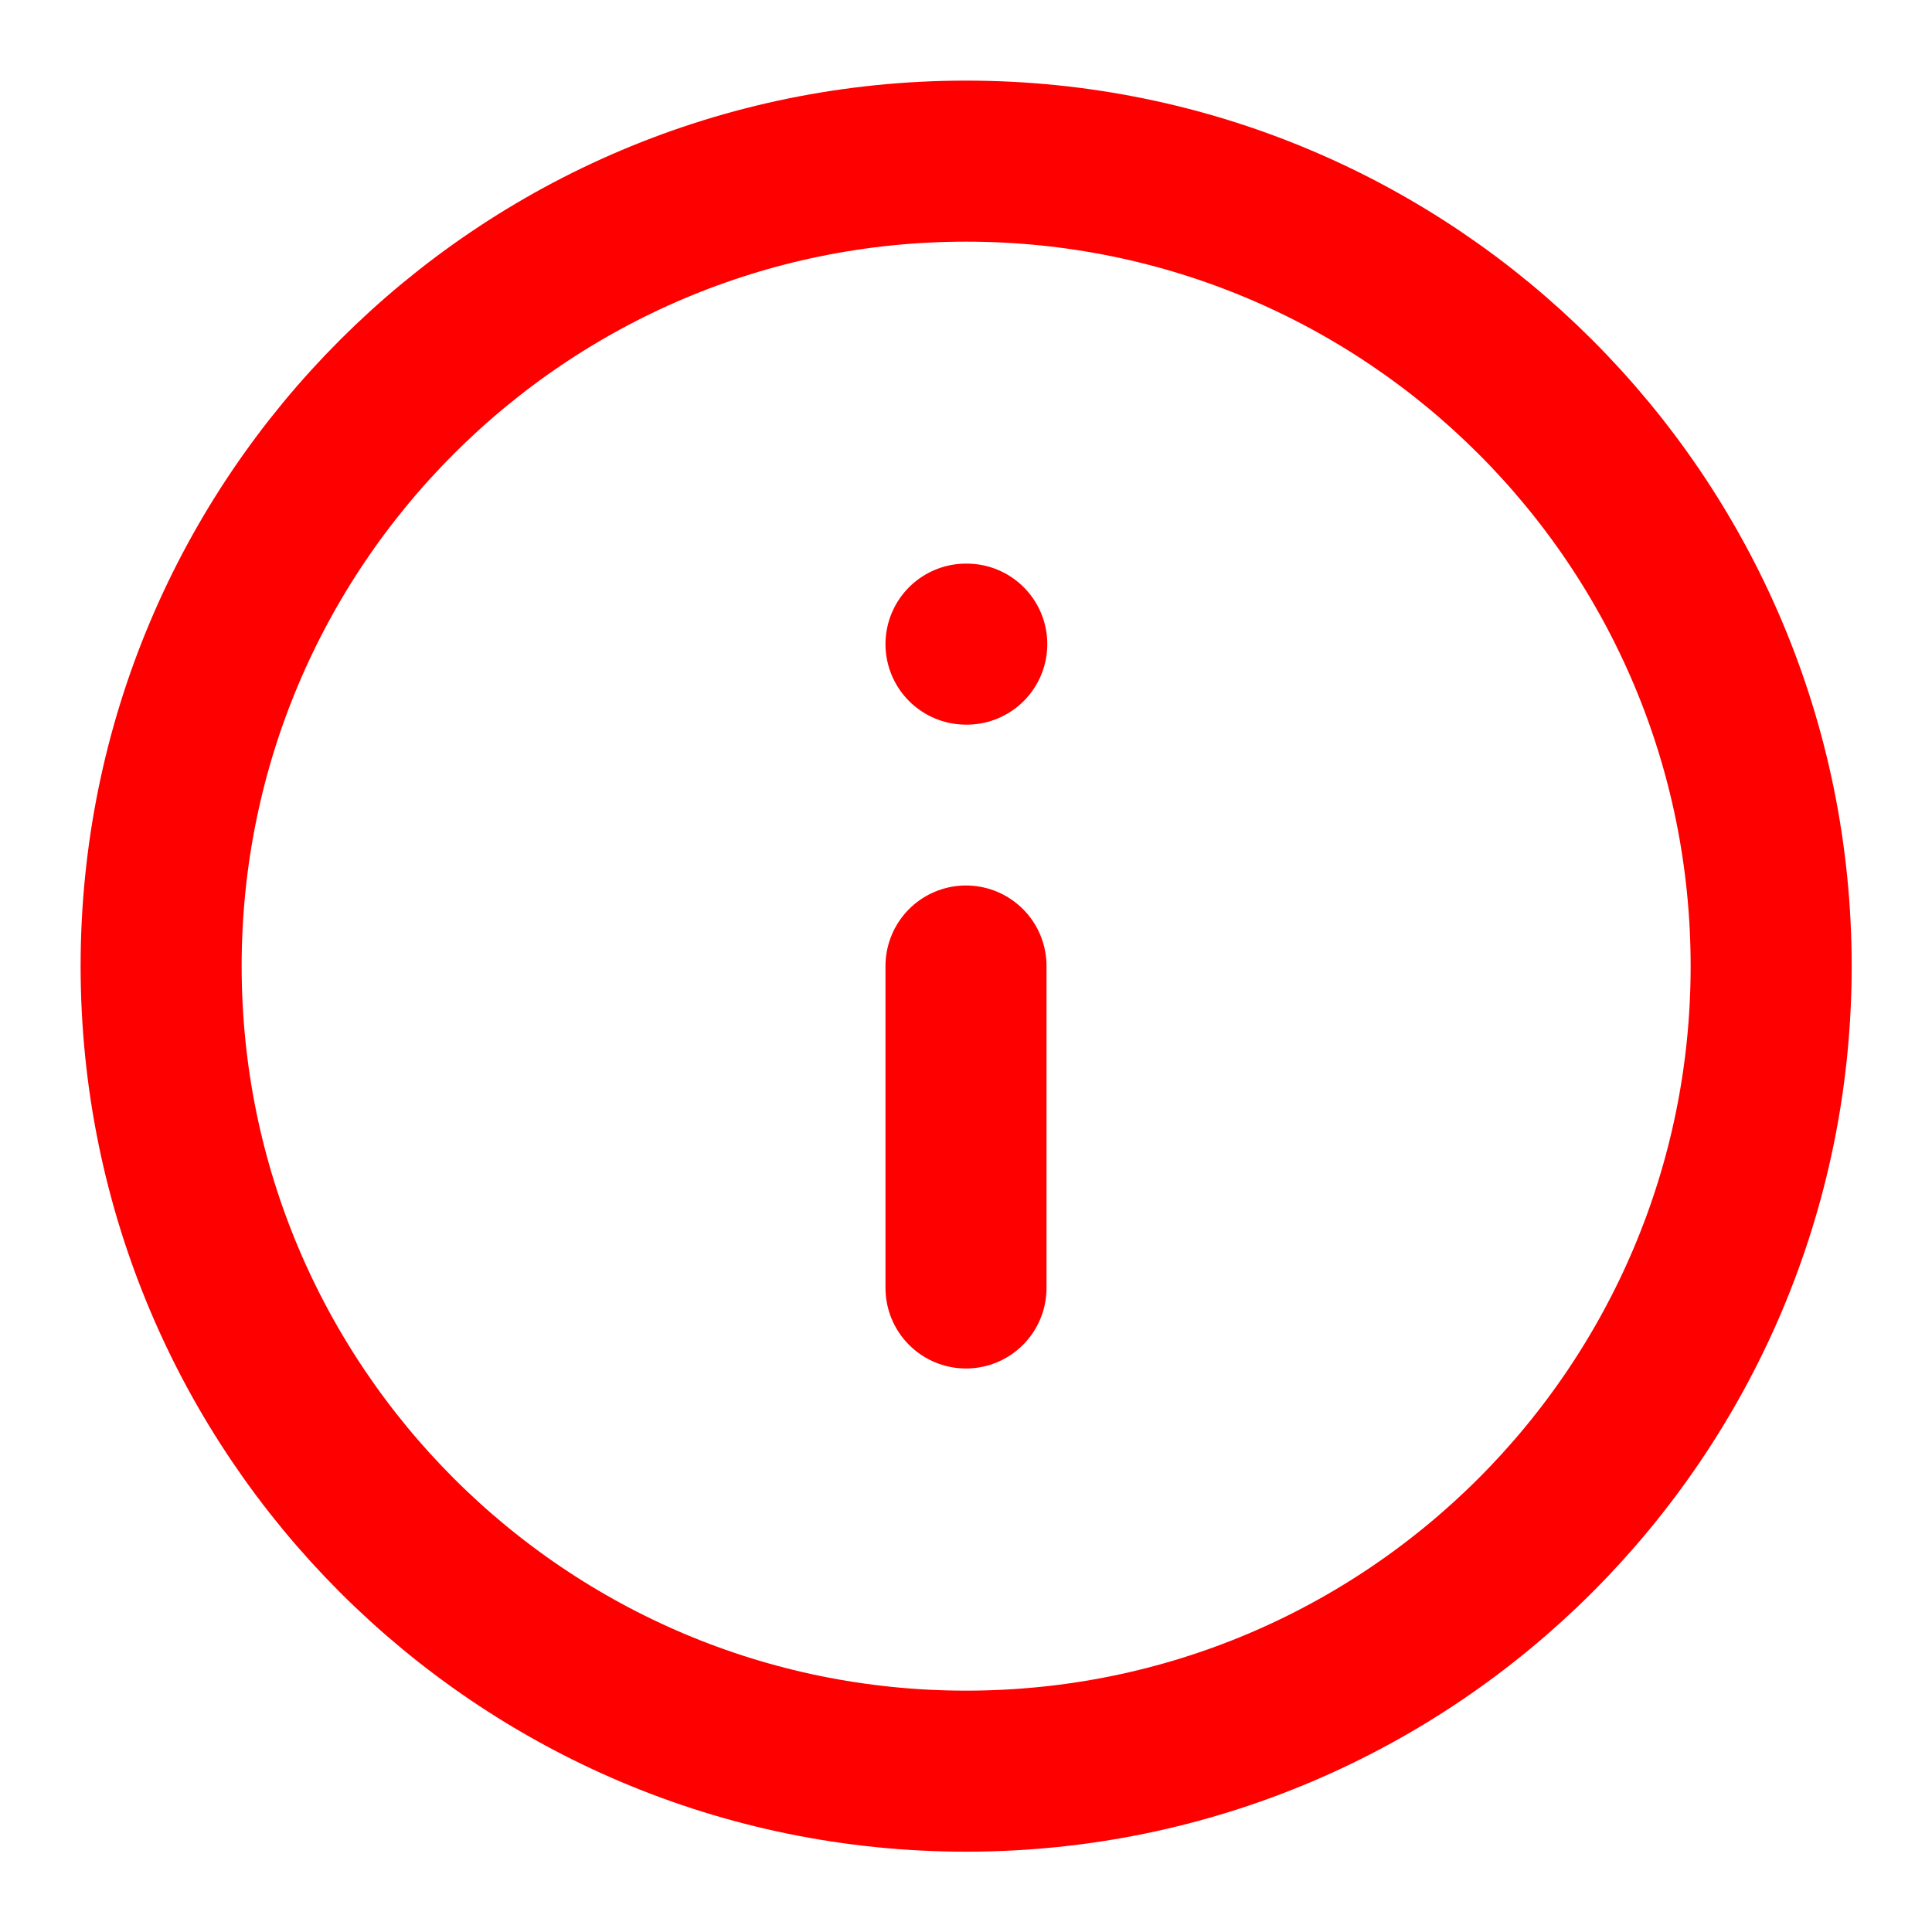 <svg width="20" height="20" viewBox="0 0 20 20" fill="none" xmlns="http://www.w3.org/2000/svg">
<g clip-path="url(#clip0_515_22394)">
<path d="M10.001 18.335C14.604 18.335 18.335 14.604 18.335 10.001C18.335 5.399 14.604 1.668 10.001 1.668C5.399 1.668 1.668 5.399 1.668 10.001C1.668 14.604 5.399 18.335 10.001 18.335Z" stroke="red" stroke-width="1.667" stroke-linecap="round" stroke-linejoin="round"/>
<path d="M10 13.333V10" stroke="red" stroke-width="1.667" stroke-linecap="round" stroke-linejoin="round"/>
<path d="M10 6.668H10.008" stroke="red" stroke-width="1.667" stroke-linecap="round" stroke-linejoin="round"/>
</g>
<defs>
<clipPath id="clip0_515_22394">
<rect width="20" height="20" fill="white"/>
</clipPath>
</defs>
</svg>
